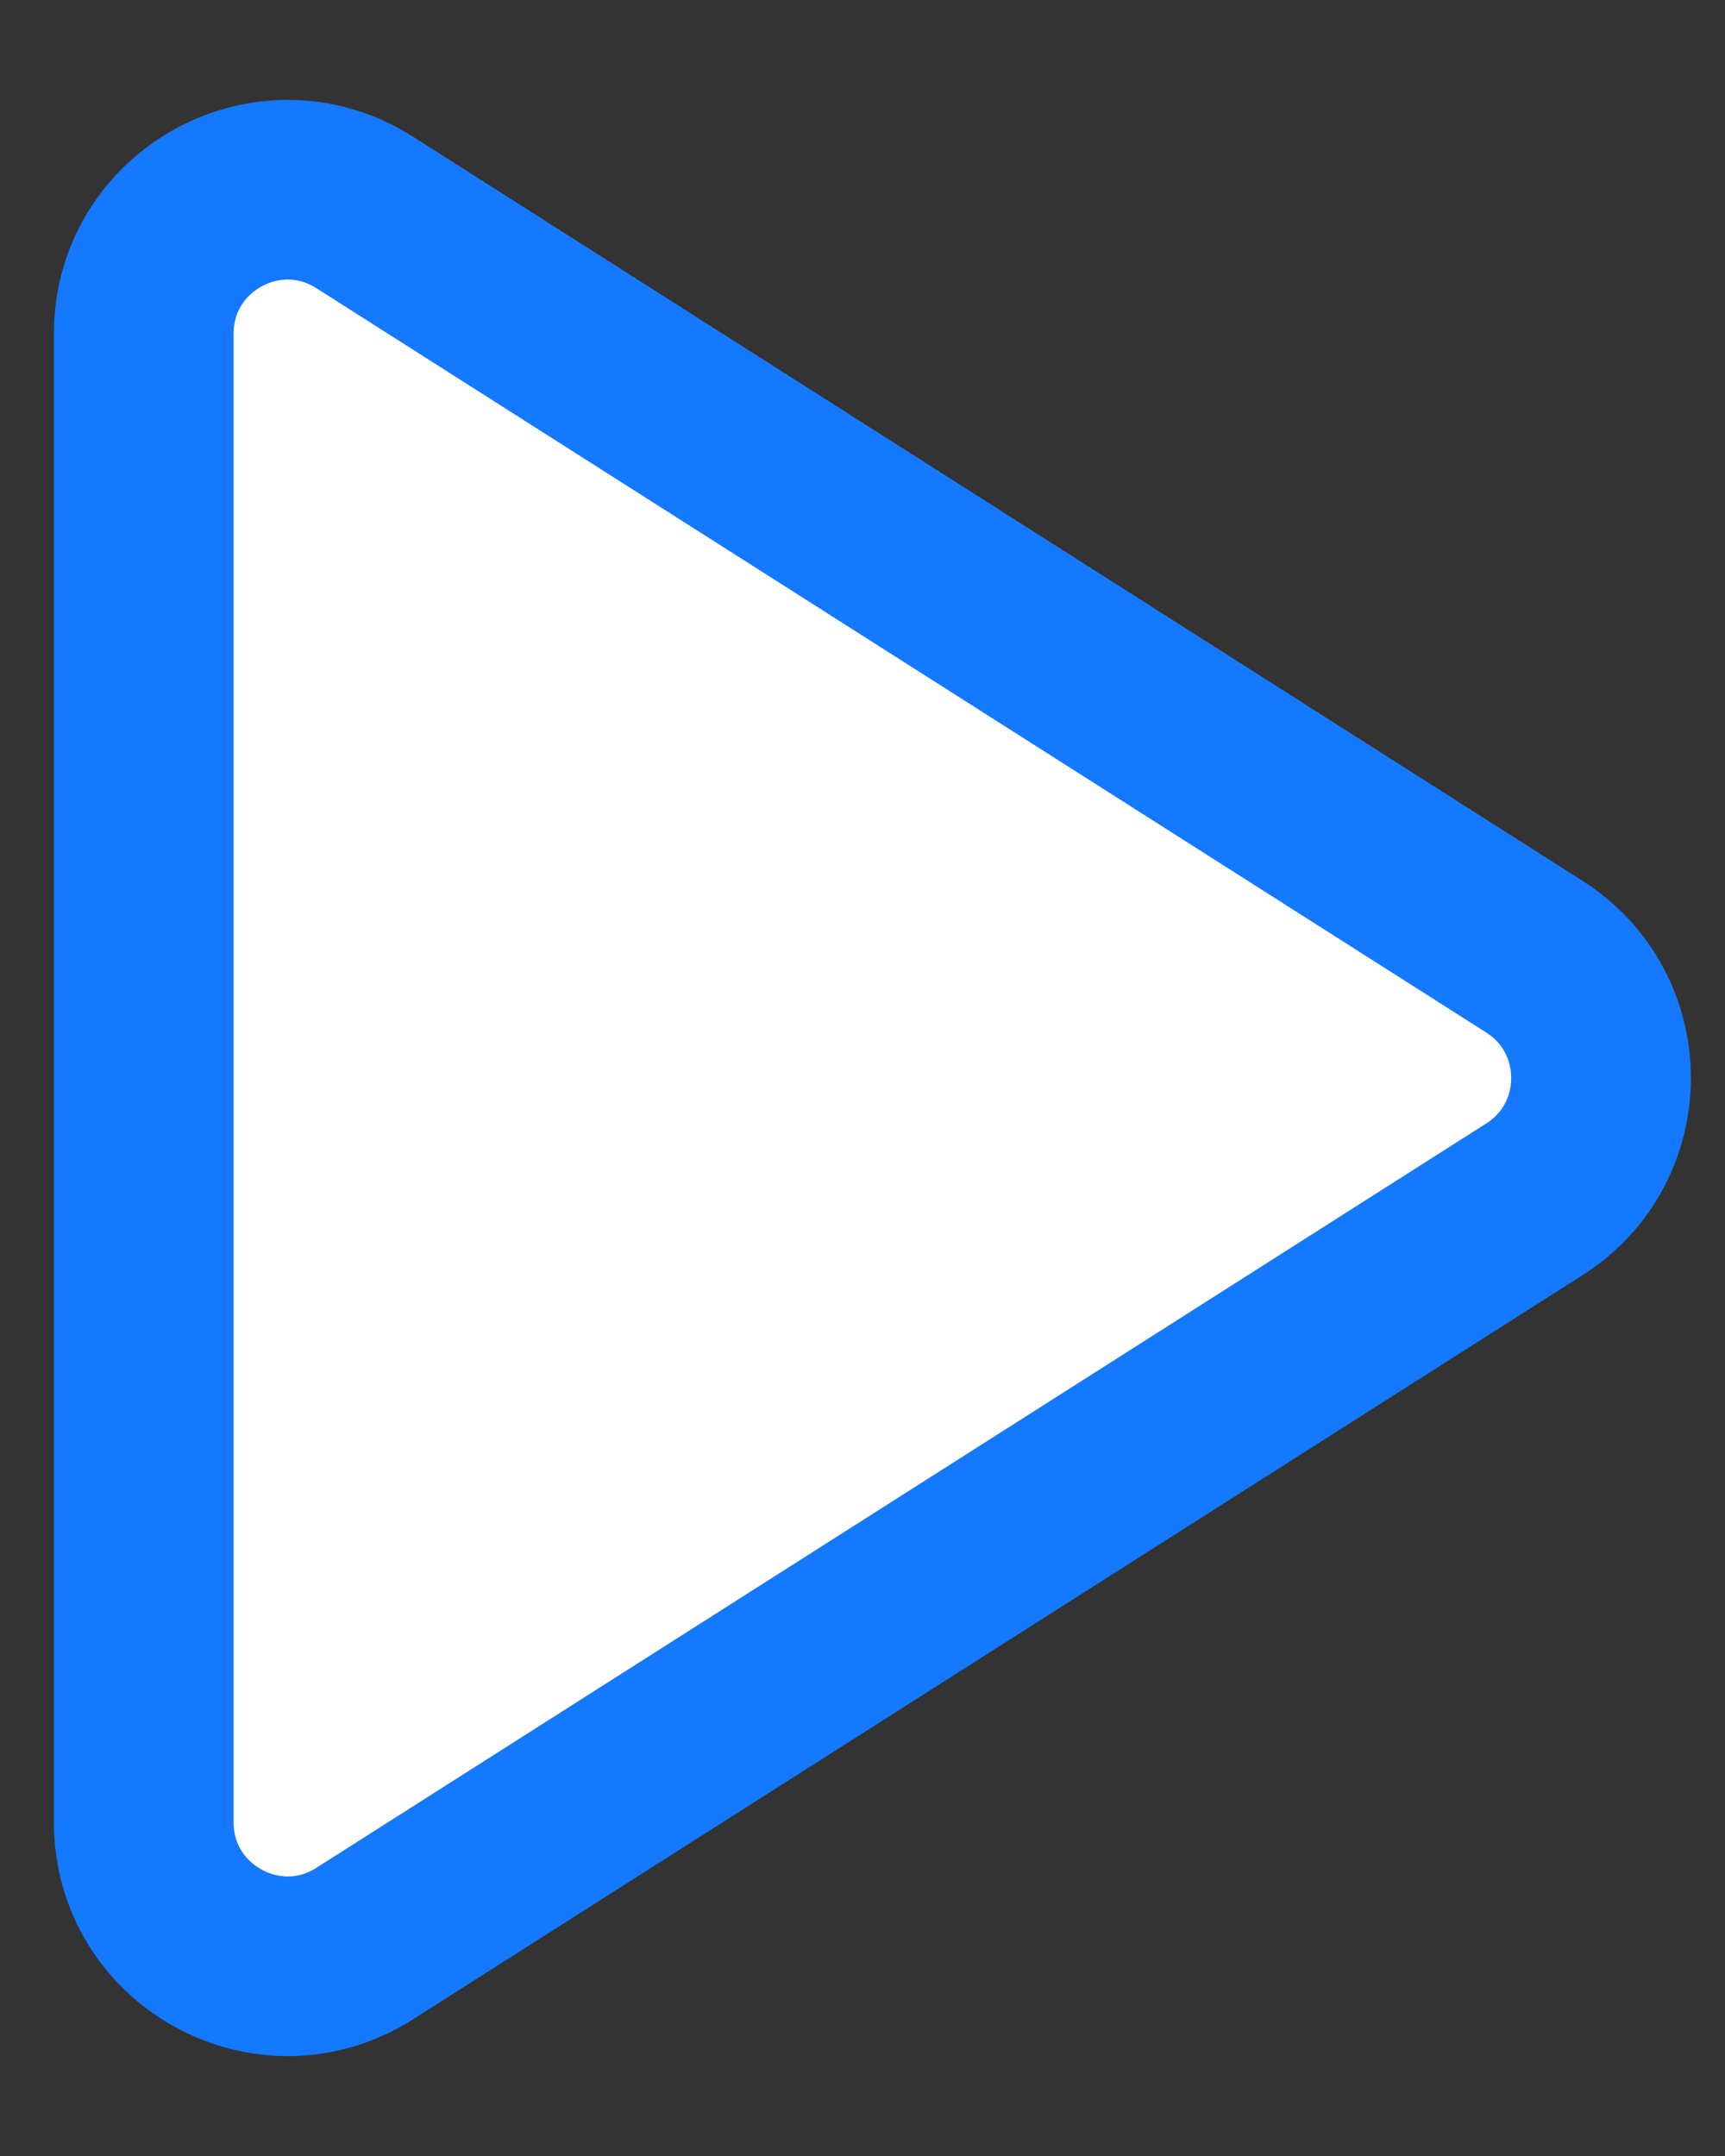 <svg width="12" height="15" viewBox="0 0 12 15" fill="none" xmlns="http://www.w3.org/2000/svg">
<rect x="0" y="0" width="12" height="15" fill="#333333" stroke="none"/>
<path d="M10.674 8.344C11.292 7.951 11.292 7.049 10.674 6.656L2.537 1.478C1.871 1.054 1 1.533 1 2.322L1 12.678C1 13.467 1.871 13.946 2.537 13.522L10.674 8.344Z" fill="white" stroke="#1479FF" stroke-width="1.25"/>
</svg>
